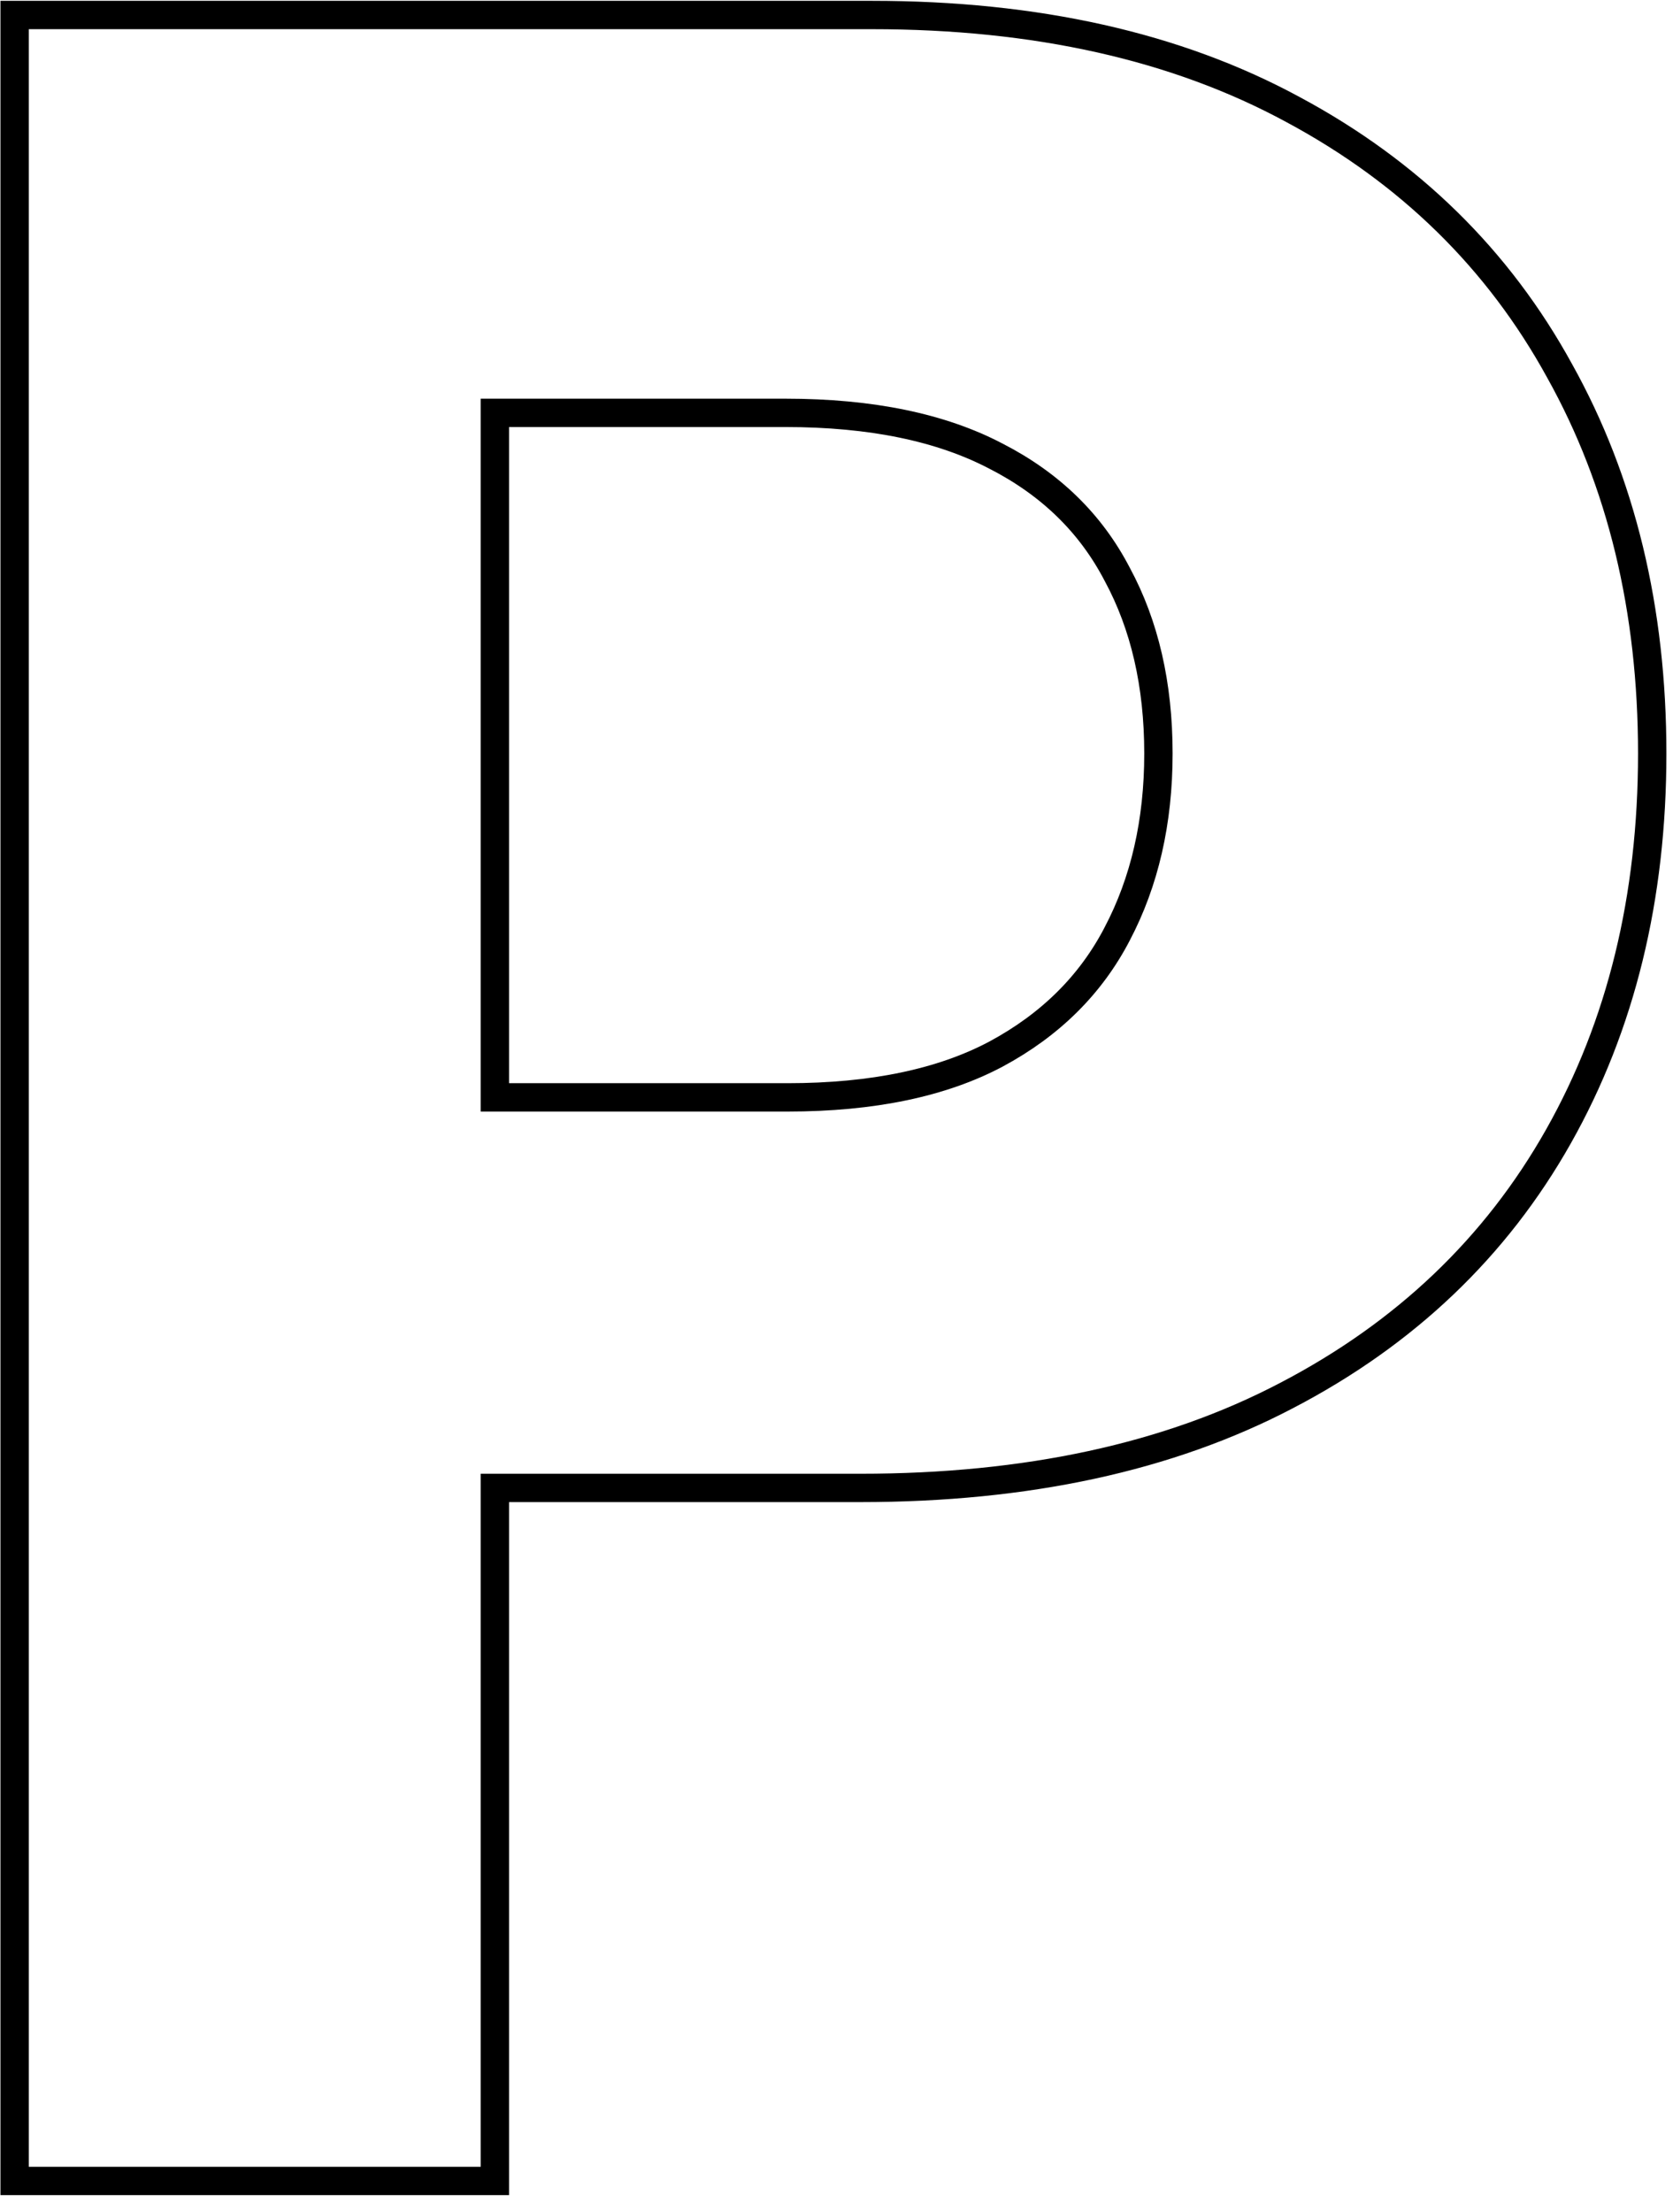 <svg width="59" height="78" viewBox="0 0 59 78" fill="none" xmlns="http://www.w3.org/2000/svg">
<path id="Vector" d="M0.516 76.404V76.904H1.016H16.952H17.452V76.404V52.466H30.348C36.199 52.466 41.214 51.388 45.374 49.207C49.553 47.03 52.755 43.983 54.964 40.066C57.171 36.154 58.267 31.65 58.267 26.571C58.267 21.494 57.184 16.991 55.003 13.08C52.844 9.14 49.706 6.067 45.602 3.865C41.489 1.633 36.532 0.529 30.753 0.529H1.016H0.516V1.029V76.404ZM27.772 38.695H17.452V14.558H27.698C30.737 14.558 33.202 15.077 35.121 16.083L35.126 16.085C37.051 17.072 38.469 18.459 39.4 20.251L39.4 20.251L39.404 20.258C40.364 22.037 40.853 24.136 40.853 26.571C40.853 28.98 40.364 31.094 39.401 32.926L39.4 32.929C38.468 34.722 37.047 36.136 35.118 37.172C33.224 38.176 30.785 38.695 27.772 38.695Z" stroke="black"/>
</svg>
